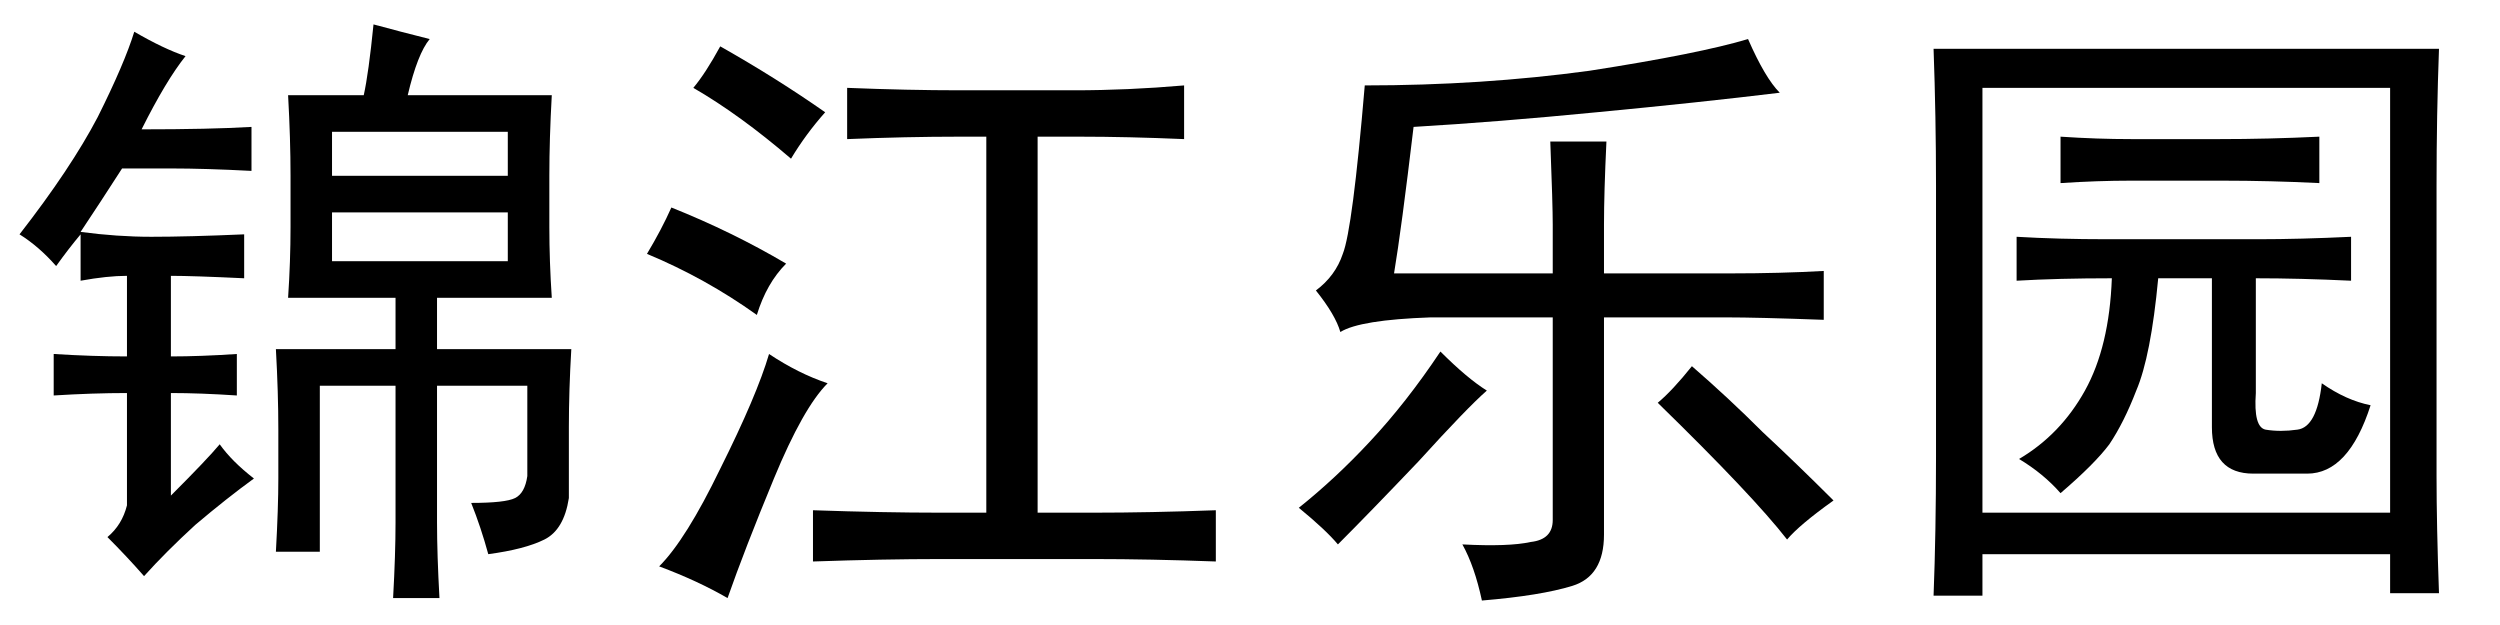 <?xml version='1.0' encoding='UTF-8'?>
<!-- This file was generated by dvisvgm 2.3.5 -->
<svg height='10.5pt' version='1.1' viewBox='-72 -72.41 42 10.5' width='42pt' xmlns='http://www.w3.org/2000/svg' xmlns:xlink='http://www.w3.org/1999/xlink'>
<defs>
<path d='M5.086 -4.43V-5.25Q5.086 -5.578 5.045 -6.645H5.988Q5.947 -5.783 5.947 -5.25V-4.43H8.08Q8.9 -4.43 9.639 -4.471V-3.65Q8.531 -3.691 7.998 -3.691H5.947V-0.041Q5.947 0.656 5.414 0.82T3.896 1.066Q3.773 0.492 3.568 0.123Q4.348 0.164 4.717 0.082Q5.086 0.041 5.086 -0.287V-3.691H3.035Q1.846 -3.65 1.518 -3.445Q1.436 -3.732 1.107 -4.143Q1.436 -4.389 1.559 -4.758Q1.723 -5.168 1.928 -7.588Q3.896 -7.588 5.701 -7.834Q7.547 -8.121 8.367 -8.367Q8.654 -7.711 8.9 -7.465Q7.547 -7.301 5.824 -7.137Q4.143 -6.973 2.748 -6.891Q2.543 -5.168 2.42 -4.43H5.086ZM3.979 -2.461Q3.65 -2.174 2.83 -1.271Q2.01 -0.41 1.477 0.123Q1.271 -0.123 0.82 -0.492Q1.436 -0.984 2.01 -1.6Q2.625 -2.256 3.199 -3.117Q3.65 -2.666 3.979 -2.461ZM7.424 -2.871Q8.039 -2.338 8.613 -1.764Q9.187 -1.23 9.803 -0.615Q9.229 -0.205 9.023 0.041Q8.449 -0.697 6.85 -2.256Q7.096 -2.461 7.424 -2.871Z' id='g0-1158'/>
<path d='M9.475 -8.203Q9.434 -7.096 9.434 -5.906V-1.025Q9.434 -0.205 9.475 0.943H8.654V0.287H1.805V0.984H0.984Q1.025 -0.082 1.025 -1.354V-5.906Q1.025 -7.055 0.984 -8.203H9.475ZM8.654 -0.41V-7.547H1.805V-0.41H8.654ZM2.42 -1.312Q3.117 -1.723 3.527 -2.461T3.979 -4.348Q3.076 -4.348 2.379 -4.307V-5.045Q3.076 -5.004 3.896 -5.004H6.439Q7.137 -5.004 7.998 -5.045V-4.307Q7.137 -4.348 6.398 -4.348V-2.42Q6.357 -1.846 6.562 -1.805Q6.809 -1.764 7.096 -1.805Q7.424 -1.846 7.506 -2.584Q7.916 -2.297 8.326 -2.215Q7.957 -1.066 7.26 -1.066H6.357Q5.66 -1.066 5.66 -1.846V-4.348H4.758Q4.635 -3.035 4.389 -2.461Q4.184 -1.928 3.937 -1.559Q3.691 -1.23 3.117 -0.738Q2.83 -1.066 2.42 -1.312ZM5.783 -6.686Q6.604 -6.686 7.465 -6.727V-5.947Q6.645 -5.988 5.824 -5.988H4.307Q3.732 -5.988 3.117 -5.947V-6.727Q3.732 -6.686 4.307 -6.686H5.783Z' id='g0-3363'/>
<path d='M7.547 -7.506Q8.449 -7.506 9.393 -7.588V-6.686Q8.449 -6.727 7.629 -6.727H6.932V-0.41H7.875Q8.818 -0.41 9.926 -0.451V0.41Q8.818 0.369 7.875 0.369H5.291Q4.348 0.369 3.158 0.41V-0.451Q4.348 -0.41 5.291 -0.41H6.07V-6.727H5.619Q4.717 -6.727 3.732 -6.686V-7.547Q4.758 -7.506 5.619 -7.506H7.547ZM3.404 -2.584Q2.994 -2.174 2.502 -0.984T1.723 1.025Q1.23 0.738 0.574 0.492Q1.025 0.041 1.6 -1.148Q2.215 -2.379 2.42 -3.076Q2.912 -2.748 3.404 -2.584ZM0.779 -5.537Q1.805 -5.127 2.707 -4.594Q2.379 -4.266 2.215 -3.732Q1.354 -4.348 0.369 -4.758Q0.615 -5.168 0.779 -5.537ZM1.6 -8.244Q2.543 -7.711 3.363 -7.137Q3.035 -6.768 2.789 -6.357Q1.928 -7.096 1.148 -7.547Q1.354 -7.793 1.6 -8.244Z' id='g0-8853'/>
<path d='M7.219 -8.367Q7.014 -8.121 6.85 -7.424H9.27Q9.229 -6.686 9.229 -6.07V-5.209Q9.229 -4.635 9.27 -4.02H7.342V-3.158H9.598Q9.557 -2.461 9.557 -1.846V-0.656Q9.475 -0.123 9.146 0.041T8.203 0.287Q8.08 -0.164 7.916 -0.574Q8.49 -0.574 8.654 -0.656T8.859 -1.025V-2.543H7.342V-0.246Q7.342 0.287 7.383 1.025H6.604Q6.645 0.287 6.645 -0.246V-2.543H5.373V0.246H4.635Q4.676 -0.492 4.676 -0.984V-1.805Q4.676 -2.42 4.635 -3.158H6.645V-4.02H4.84Q4.881 -4.635 4.881 -5.209V-6.07Q4.881 -6.686 4.84 -7.424H6.111Q6.193 -7.793 6.275 -8.613Q6.727 -8.49 7.219 -8.367ZM4.225 -6.152Q3.445 -6.193 2.871 -6.193H2.051Q1.682 -5.619 1.354 -5.127Q1.969 -5.045 2.543 -5.045Q3.158 -5.045 4.102 -5.086V-4.348Q3.24 -4.389 2.871 -4.389V-3.035Q3.363 -3.035 3.979 -3.076V-2.379Q3.363 -2.42 2.871 -2.42V-0.697Q3.486 -1.312 3.691 -1.559Q3.896 -1.271 4.266 -0.984Q3.814 -0.656 3.281 -0.205Q2.789 0.246 2.42 0.656Q2.133 0.328 1.805 0Q2.051 -0.205 2.133 -0.533V-2.42Q1.559 -2.42 0.902 -2.379V-3.076Q1.559 -3.035 2.133 -3.035V-4.389Q1.805 -4.389 1.354 -4.307V-5.086Q1.148 -4.84 0.943 -4.553Q0.656 -4.881 0.328 -5.086Q1.189 -6.193 1.641 -7.055Q2.092 -7.957 2.256 -8.49Q2.748 -8.203 3.117 -8.08Q2.789 -7.67 2.379 -6.85Q3.527 -6.85 4.225 -6.891V-6.152ZM8.531 -4.635V-5.455H5.578V-4.635H8.531ZM8.531 -6.07V-6.809H5.578V-6.07H8.531Z' id='g0-19292'/>
</defs>
<g id='page1'>
<use x='-72' xlink:href='#g0-19292' y='-63.387'/>
<use x='-61.5' xlink:href='#g0-8853' y='-63.387'/>
<use x='-51' xlink:href='#g0-1158' y='-63.387'/>
<use x='-40.5' xlink:href='#g0-3363' y='-63.387'/>
</g>
</svg>